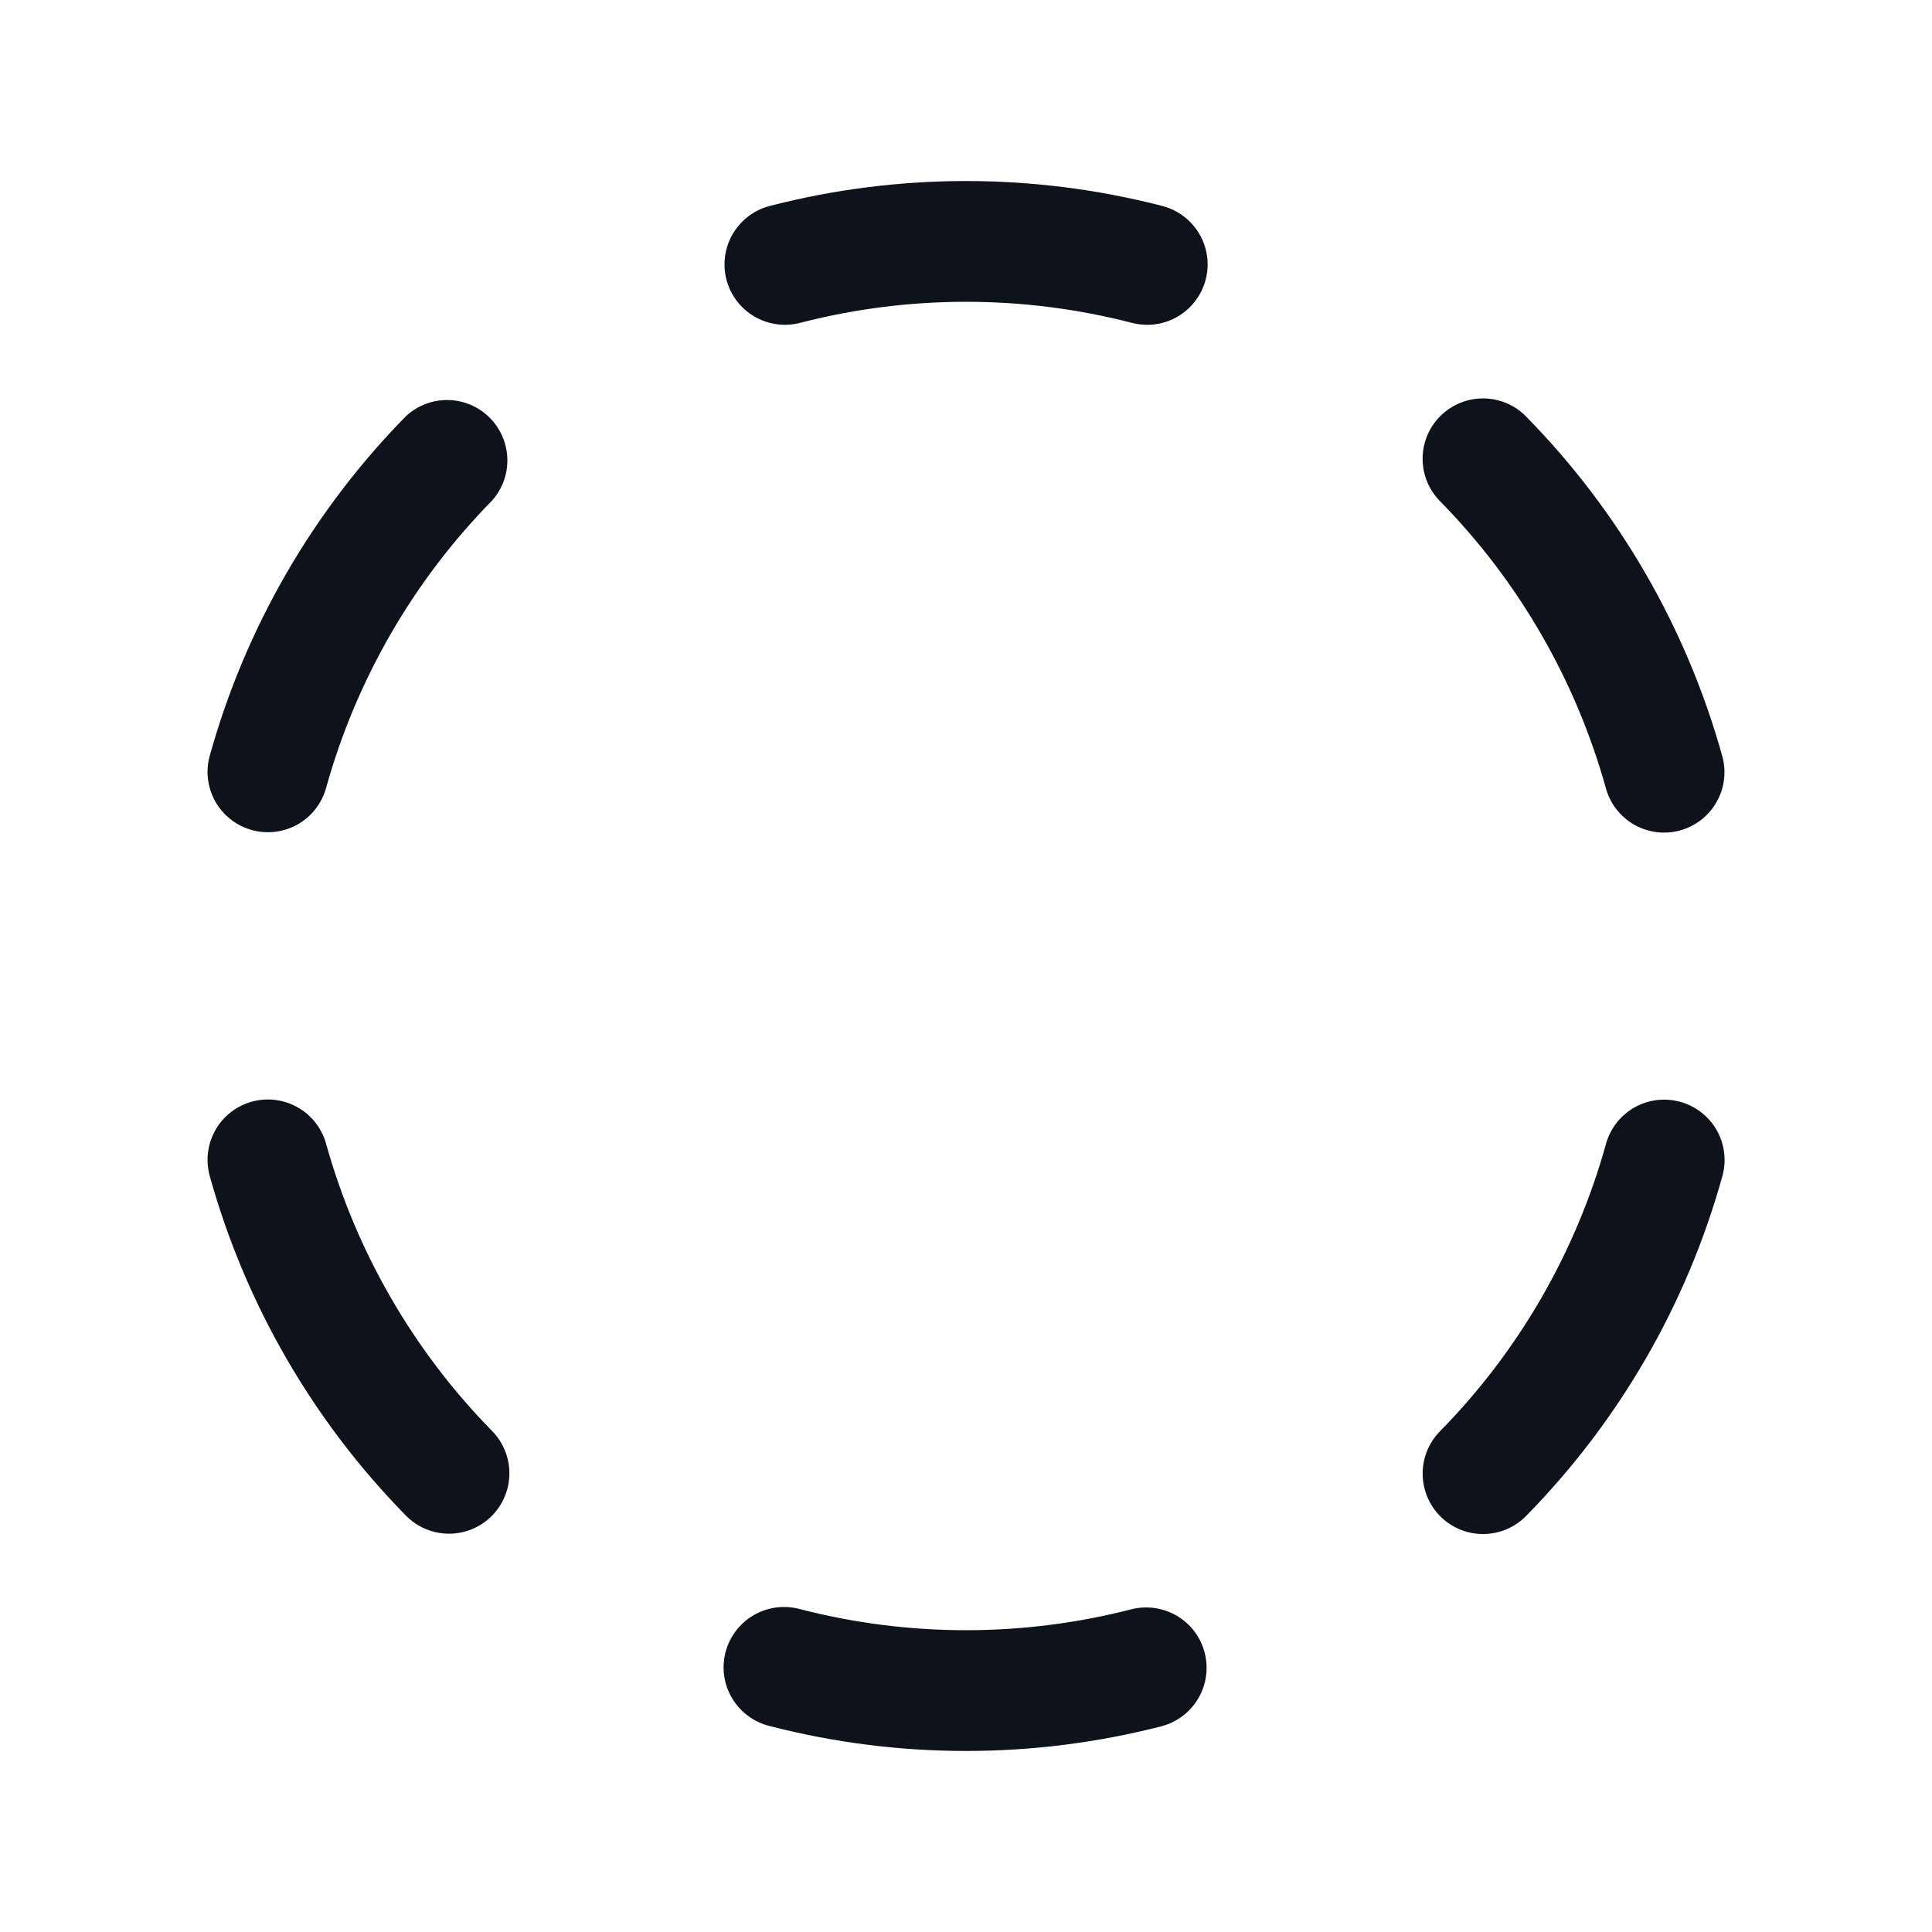 <svg width="32" height="32" viewBox="0 0 32 32" fill="none" xmlns="http://www.w3.org/2000/svg">
<path d="M12.032 4.631C11.999 4.504 11.992 4.372 12.01 4.241C12.028 4.111 12.072 3.986 12.138 3.872C12.205 3.759 12.293 3.66 12.398 3.581C12.503 3.502 12.623 3.444 12.75 3.411C14.882 2.861 17.118 2.861 19.25 3.411C19.486 3.472 19.692 3.616 19.829 3.818C19.966 4.019 20.025 4.264 19.994 4.506C19.963 4.748 19.845 4.97 19.662 5.131C19.479 5.292 19.244 5.38 19 5.38C18.916 5.38 18.832 5.369 18.75 5.348C16.946 4.882 15.054 4.882 13.25 5.348C12.993 5.414 12.721 5.375 12.493 5.241C12.265 5.107 12.099 4.888 12.032 4.631ZM6.724 6.893C5.182 8.462 4.064 10.398 3.474 12.518C3.403 12.773 3.437 13.046 3.567 13.277C3.698 13.508 3.915 13.677 4.171 13.748C4.426 13.819 4.699 13.785 4.93 13.655C5.161 13.524 5.33 13.307 5.401 13.051C5.9 11.257 6.846 9.619 8.151 8.29C8.322 8.098 8.412 7.848 8.403 7.591C8.394 7.334 8.287 7.091 8.103 6.911C7.92 6.731 7.674 6.629 7.417 6.626C7.16 6.622 6.912 6.718 6.724 6.893ZM5.401 18.944C5.366 18.817 5.306 18.699 5.225 18.595C5.145 18.492 5.044 18.405 4.93 18.341C4.815 18.276 4.689 18.235 4.559 18.218C4.429 18.203 4.296 18.212 4.17 18.247C4.043 18.283 3.925 18.342 3.821 18.423C3.718 18.504 3.631 18.605 3.567 18.719C3.502 18.833 3.461 18.959 3.445 19.09C3.429 19.22 3.439 19.352 3.474 19.479C4.064 21.598 5.182 23.534 6.724 25.104C6.91 25.293 7.163 25.4 7.428 25.403C7.694 25.405 7.949 25.302 8.138 25.116C8.327 24.93 8.435 24.676 8.437 24.411C8.439 24.146 8.336 23.89 8.15 23.701C6.847 22.373 5.901 20.736 5.401 18.944ZM18.75 26.652C16.946 27.118 15.054 27.118 13.25 26.652C13.122 26.617 12.989 26.608 12.857 26.625C12.726 26.642 12.599 26.685 12.484 26.752C12.369 26.818 12.269 26.907 12.189 27.012C12.108 27.118 12.05 27.238 12.017 27.367C11.984 27.495 11.976 27.629 11.995 27.76C12.014 27.891 12.059 28.017 12.128 28.131C12.196 28.245 12.286 28.344 12.393 28.422C12.5 28.501 12.621 28.558 12.75 28.589C14.882 29.139 17.118 29.139 19.25 28.589C19.503 28.519 19.719 28.353 19.85 28.126C19.982 27.898 20.019 27.629 19.953 27.374C19.888 27.12 19.725 26.902 19.5 26.767C19.274 26.632 19.005 26.591 18.75 26.652ZM27.831 18.25C27.704 18.215 27.572 18.205 27.442 18.221C27.311 18.237 27.185 18.279 27.071 18.343C26.957 18.408 26.856 18.495 26.775 18.599C26.695 18.702 26.635 18.821 26.6 18.948C26.101 20.741 25.155 22.38 23.85 23.707C23.758 23.801 23.685 23.912 23.636 24.034C23.587 24.156 23.562 24.286 23.564 24.417C23.565 24.549 23.592 24.679 23.643 24.799C23.695 24.92 23.769 25.03 23.863 25.122C23.957 25.214 24.068 25.287 24.189 25.336C24.311 25.385 24.442 25.41 24.573 25.408C24.704 25.407 24.834 25.38 24.955 25.329C25.076 25.277 25.185 25.203 25.277 25.109C26.819 23.539 27.938 21.604 28.527 19.484C28.563 19.357 28.573 19.224 28.557 19.094C28.542 18.963 28.5 18.837 28.436 18.722C28.371 18.608 28.284 18.507 28.18 18.426C28.077 18.345 27.958 18.285 27.831 18.25ZM26.599 13.057C26.634 13.184 26.694 13.303 26.774 13.406C26.855 13.509 26.956 13.596 27.07 13.661C27.184 13.725 27.31 13.767 27.441 13.783C27.571 13.799 27.703 13.789 27.83 13.754C27.956 13.719 28.075 13.659 28.178 13.578C28.282 13.497 28.368 13.397 28.433 13.282C28.498 13.168 28.539 13.042 28.555 12.912C28.571 12.781 28.561 12.649 28.526 12.523C27.936 10.403 26.818 8.467 25.276 6.898C25.184 6.804 25.075 6.729 24.954 6.678C24.833 6.627 24.703 6.6 24.572 6.599C24.44 6.598 24.31 6.622 24.188 6.672C24.066 6.721 23.956 6.794 23.862 6.886C23.768 6.978 23.694 7.087 23.642 7.208C23.591 7.329 23.564 7.459 23.563 7.59C23.562 7.722 23.587 7.852 23.636 7.974C23.685 8.095 23.758 8.206 23.85 8.3C25.154 9.627 26.099 11.264 26.599 13.056V13.057Z" fill="#0E121B"/>
</svg>
